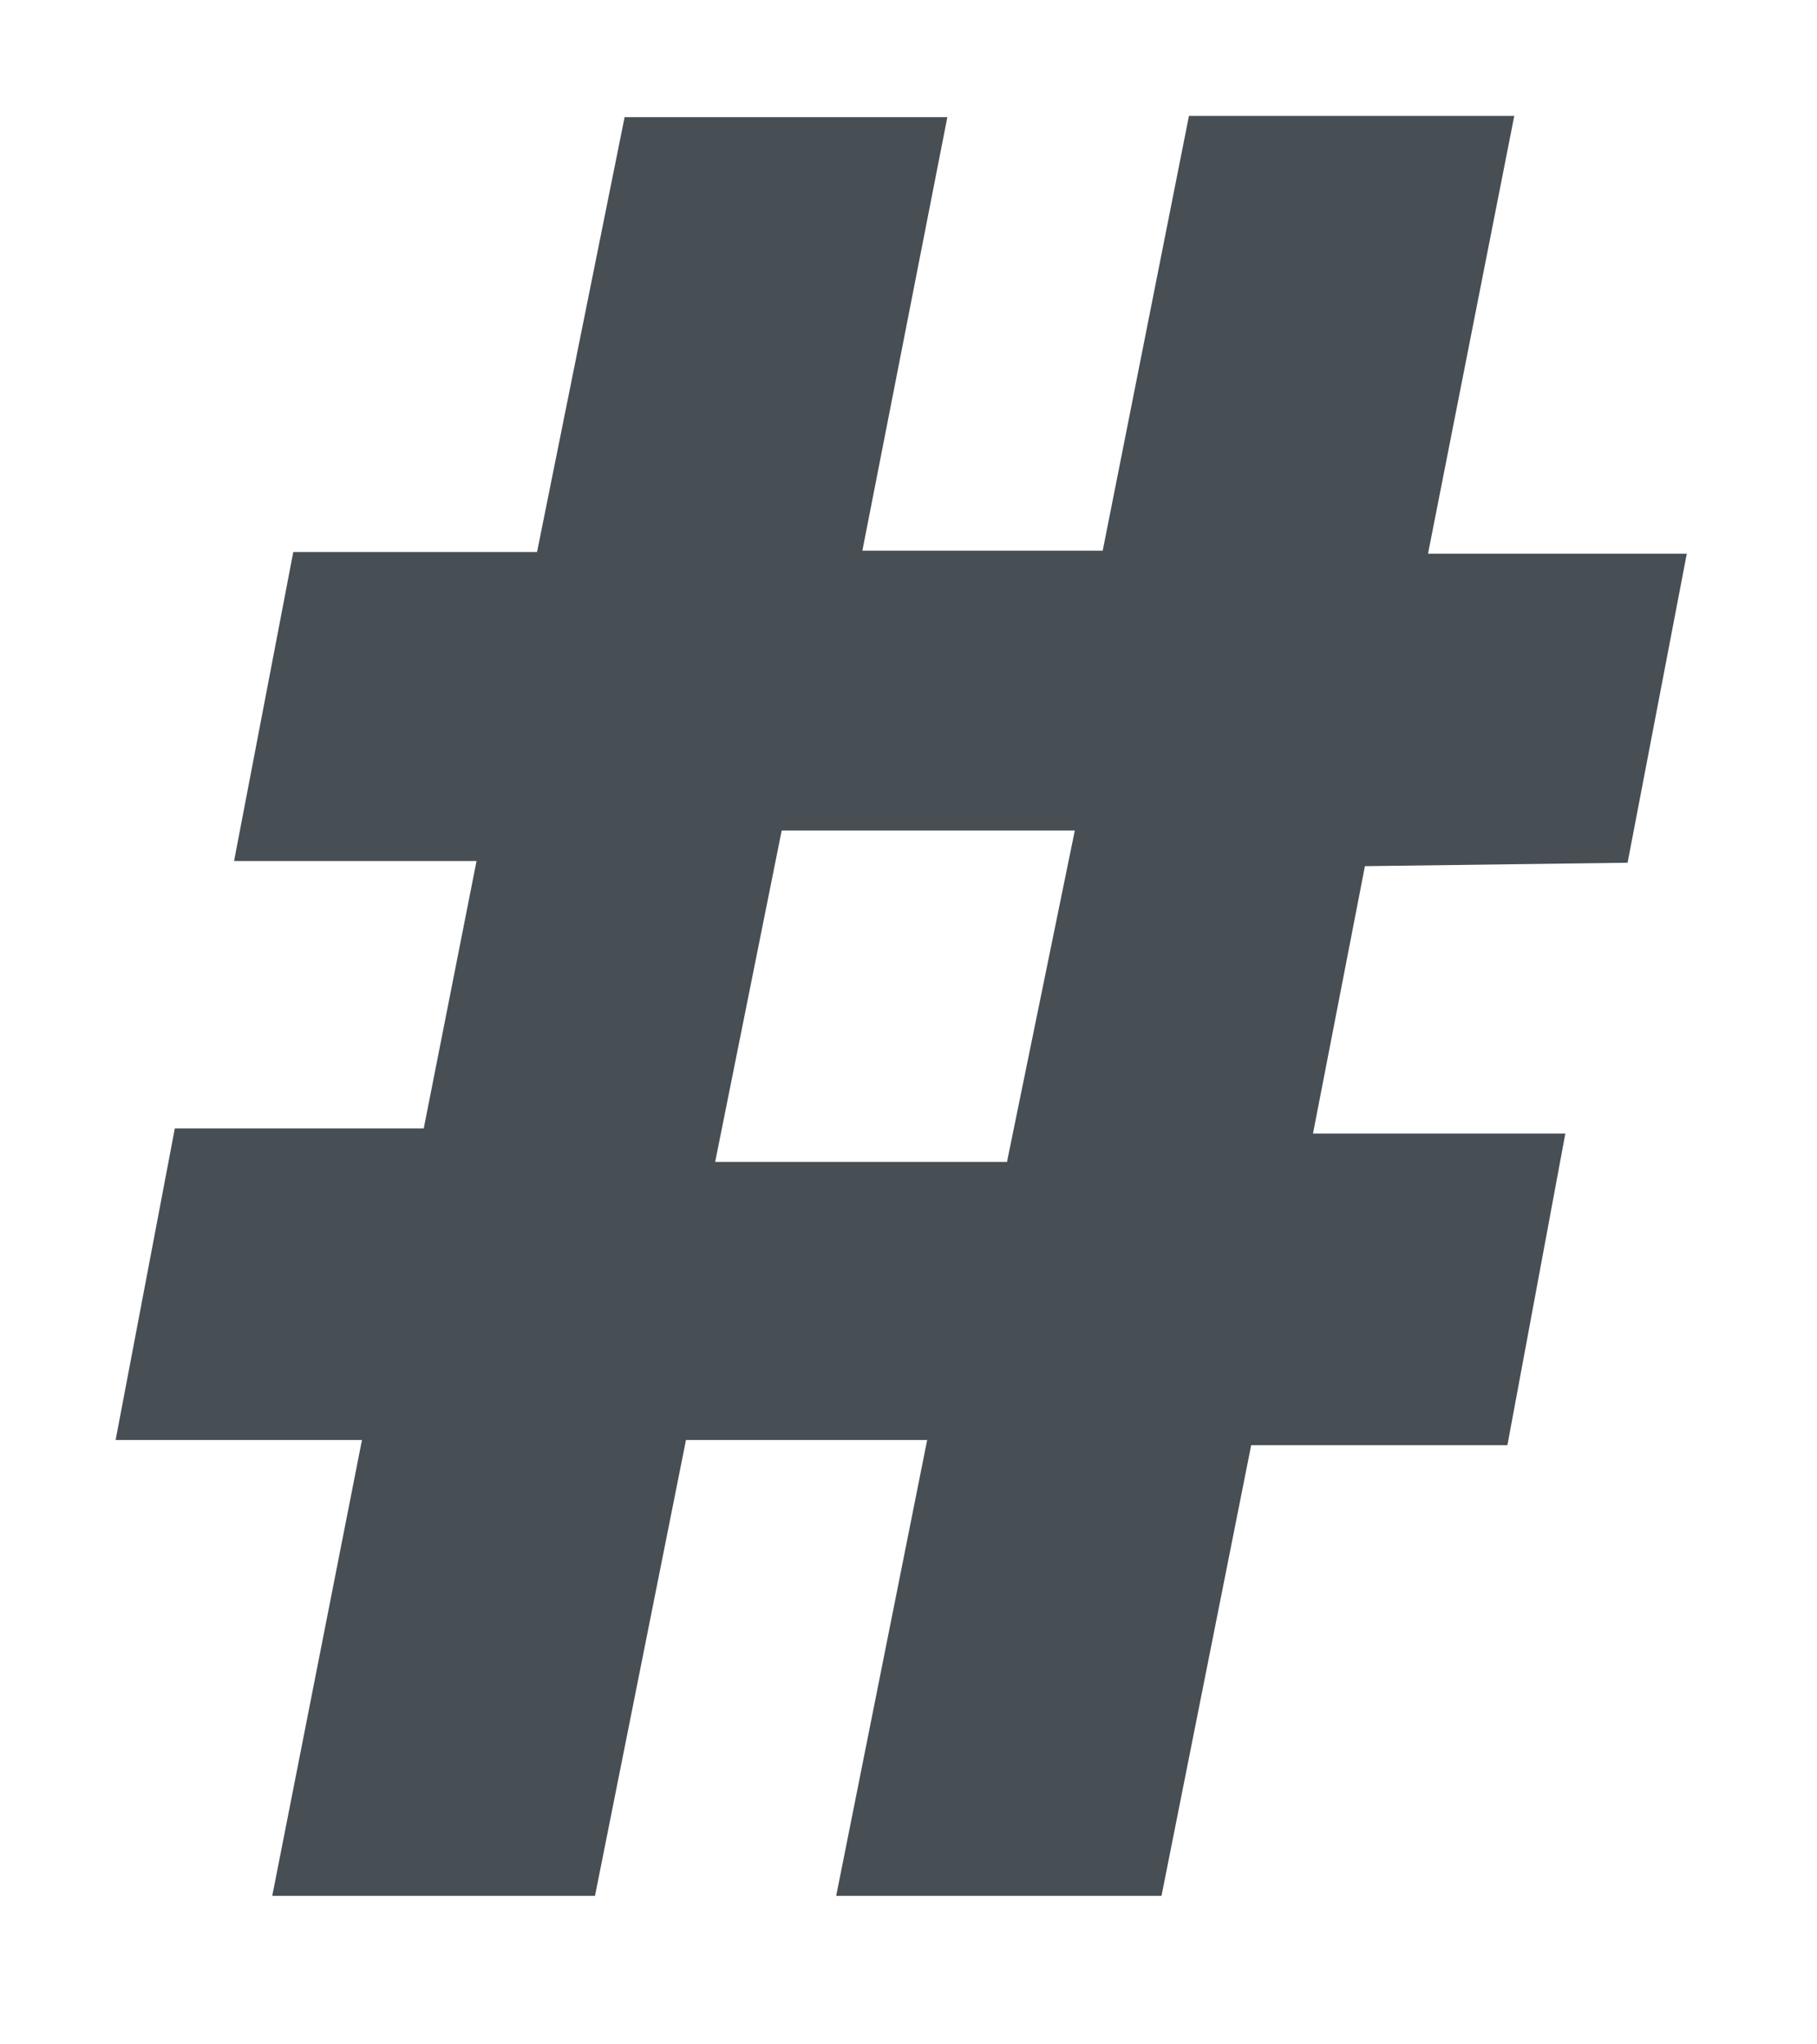 <?xml version="1.0" encoding="UTF-8" standalone="no"?>
<!-- Created with Inkscape (http://www.inkscape.org/) -->
<svg xmlns:rdf="http://www.w3.org/1999/02/22-rdf-syntax-ns#" xmlns="http://www.w3.org/2000/svg" height="18" width="16" version="1.1" xmlns:cc="http://creativecommons.org/ns#" xmlns:dc="http://purl.org/dc/elements/1.1/" viewBox="0 0 4.233 4.763">
 <g transform="translate(0 -292.24)">
  <g aria-label="#" fill="#474e54">
   <path d="m3.792 294.25 0.138-0.72h-0.603l0.201-1.02h-0.758l-0.201 1.013h-0.56l0.198-1.01h-0.752l-0.204 1.013h-0.568l-0.138 0.72h0.565l-0.123 0.623h-0.58l-0.138 0.726h0.574l-0.209 1.062h0.752l0.212-1.062h0.562l-0.212 1.062h0.758l0.209-1.05h0.597l0.135-0.726h-0.588l0.121-0.623zm-1.971-0.075h0.683l-0.158 0.772h-0.68z" stroke-width=".222px" fill="#474e54"/>
  </g>
 </g>
</svg>
